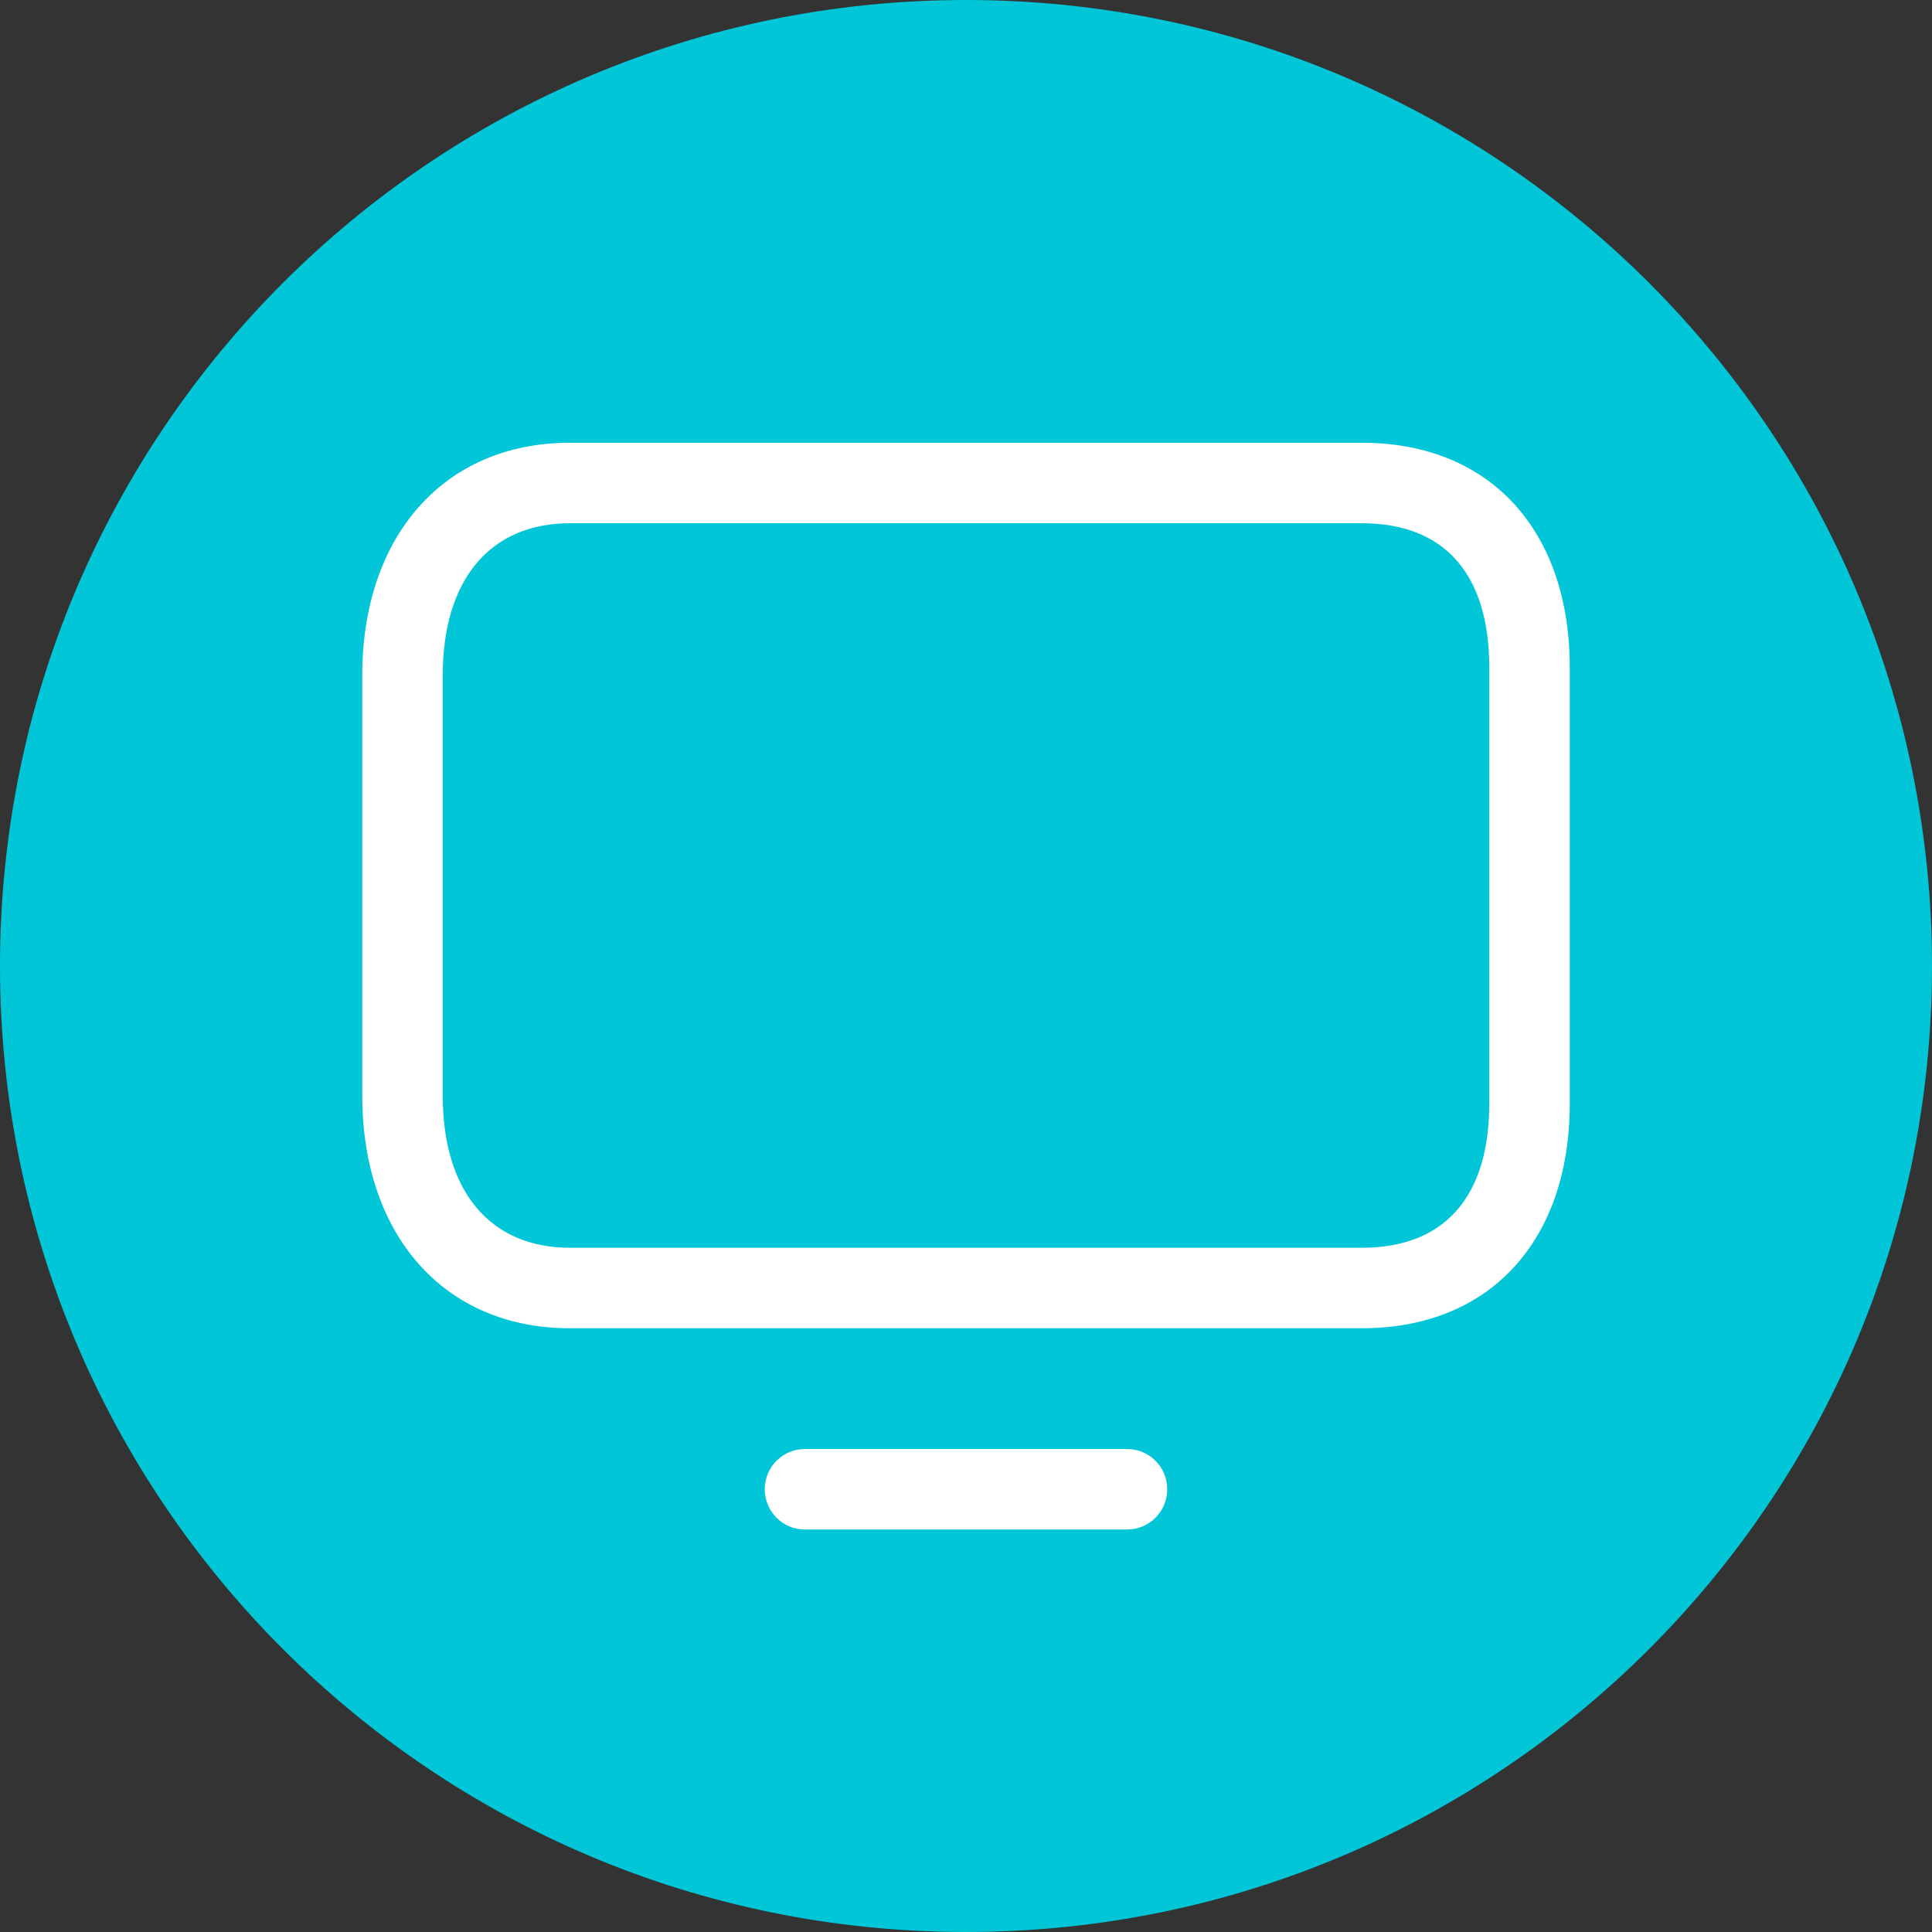 <?xml version="1.0" encoding="UTF-8"?>
<svg width="24px" height="24px" viewBox="0 0 24 24" version="1.1" xmlns="http://www.w3.org/2000/svg" xmlns:xlink="http://www.w3.org/1999/xlink">
    <rect x="0" y="0" width="24" height="24" fill="#333333" stroke="none"/>
    <!-- Generator: sketchtool 54.1 (76490) - https://sketchapp.com -->
    <title>2DB70761-D94B-4779-94F5-0CCB42AA9104</title>
    <desc>Created with sketchtool.</desc>
    <g id="Symbols" stroke="none" stroke-width="1" fill="none" fill-rule="evenodd">
        <g id="Assets/24/Television">
            <g id="icn_television">
                <g id="-----ICON-LAYERS-----">
                    <path d="M24,12 C24,18.628 18.628,24 12,24 C5.372,24 0,18.628 0,12 C0,5.372 5.372,0 12,0 C18.628,0 24,5.372 24,12" id="Background" fill="#00C6D7"></path>
                    <path d="M9.998,19 C9.723,19 9.5,18.776 9.5,18.5 C9.5,18.224 9.723,18 9.998,18 L14.002,18 C14.277,18 14.5,18.224 14.5,18.5 C14.5,18.776 14.277,19 14.002,19 L9.998,19 Z" id="Stroke1" fill="#FFFFFF" fill-rule="nonzero"></path>
                    <path d="M16.92,15.5 C17.934,15.5 18.5,14.878 18.5,13.712 L18.5,8.288 C18.5,7.122 17.934,6.5 16.92,6.5 L7.08,6.5 C6.093,6.5 5.5,7.195 5.5,8.389 L5.5,13.611 C5.5,14.805 6.093,15.5 7.08,15.5 L16.92,15.5 Z M16.92,16.5 L7.08,16.5 C5.503,16.5 4.5,15.326 4.5,13.611 L4.5,8.389 C4.5,6.674 5.503,5.5 7.08,5.5 L16.92,5.5 C18.509,5.5 19.5,6.59 19.5,8.288 L19.5,13.712 C19.5,15.41 18.509,16.5 16.92,16.5 Z" id="Stroke1Copy" fill="#FFFFFF" fill-rule="nonzero"></path>
                </g>
            </g>
        </g>
    </g>
</svg>
